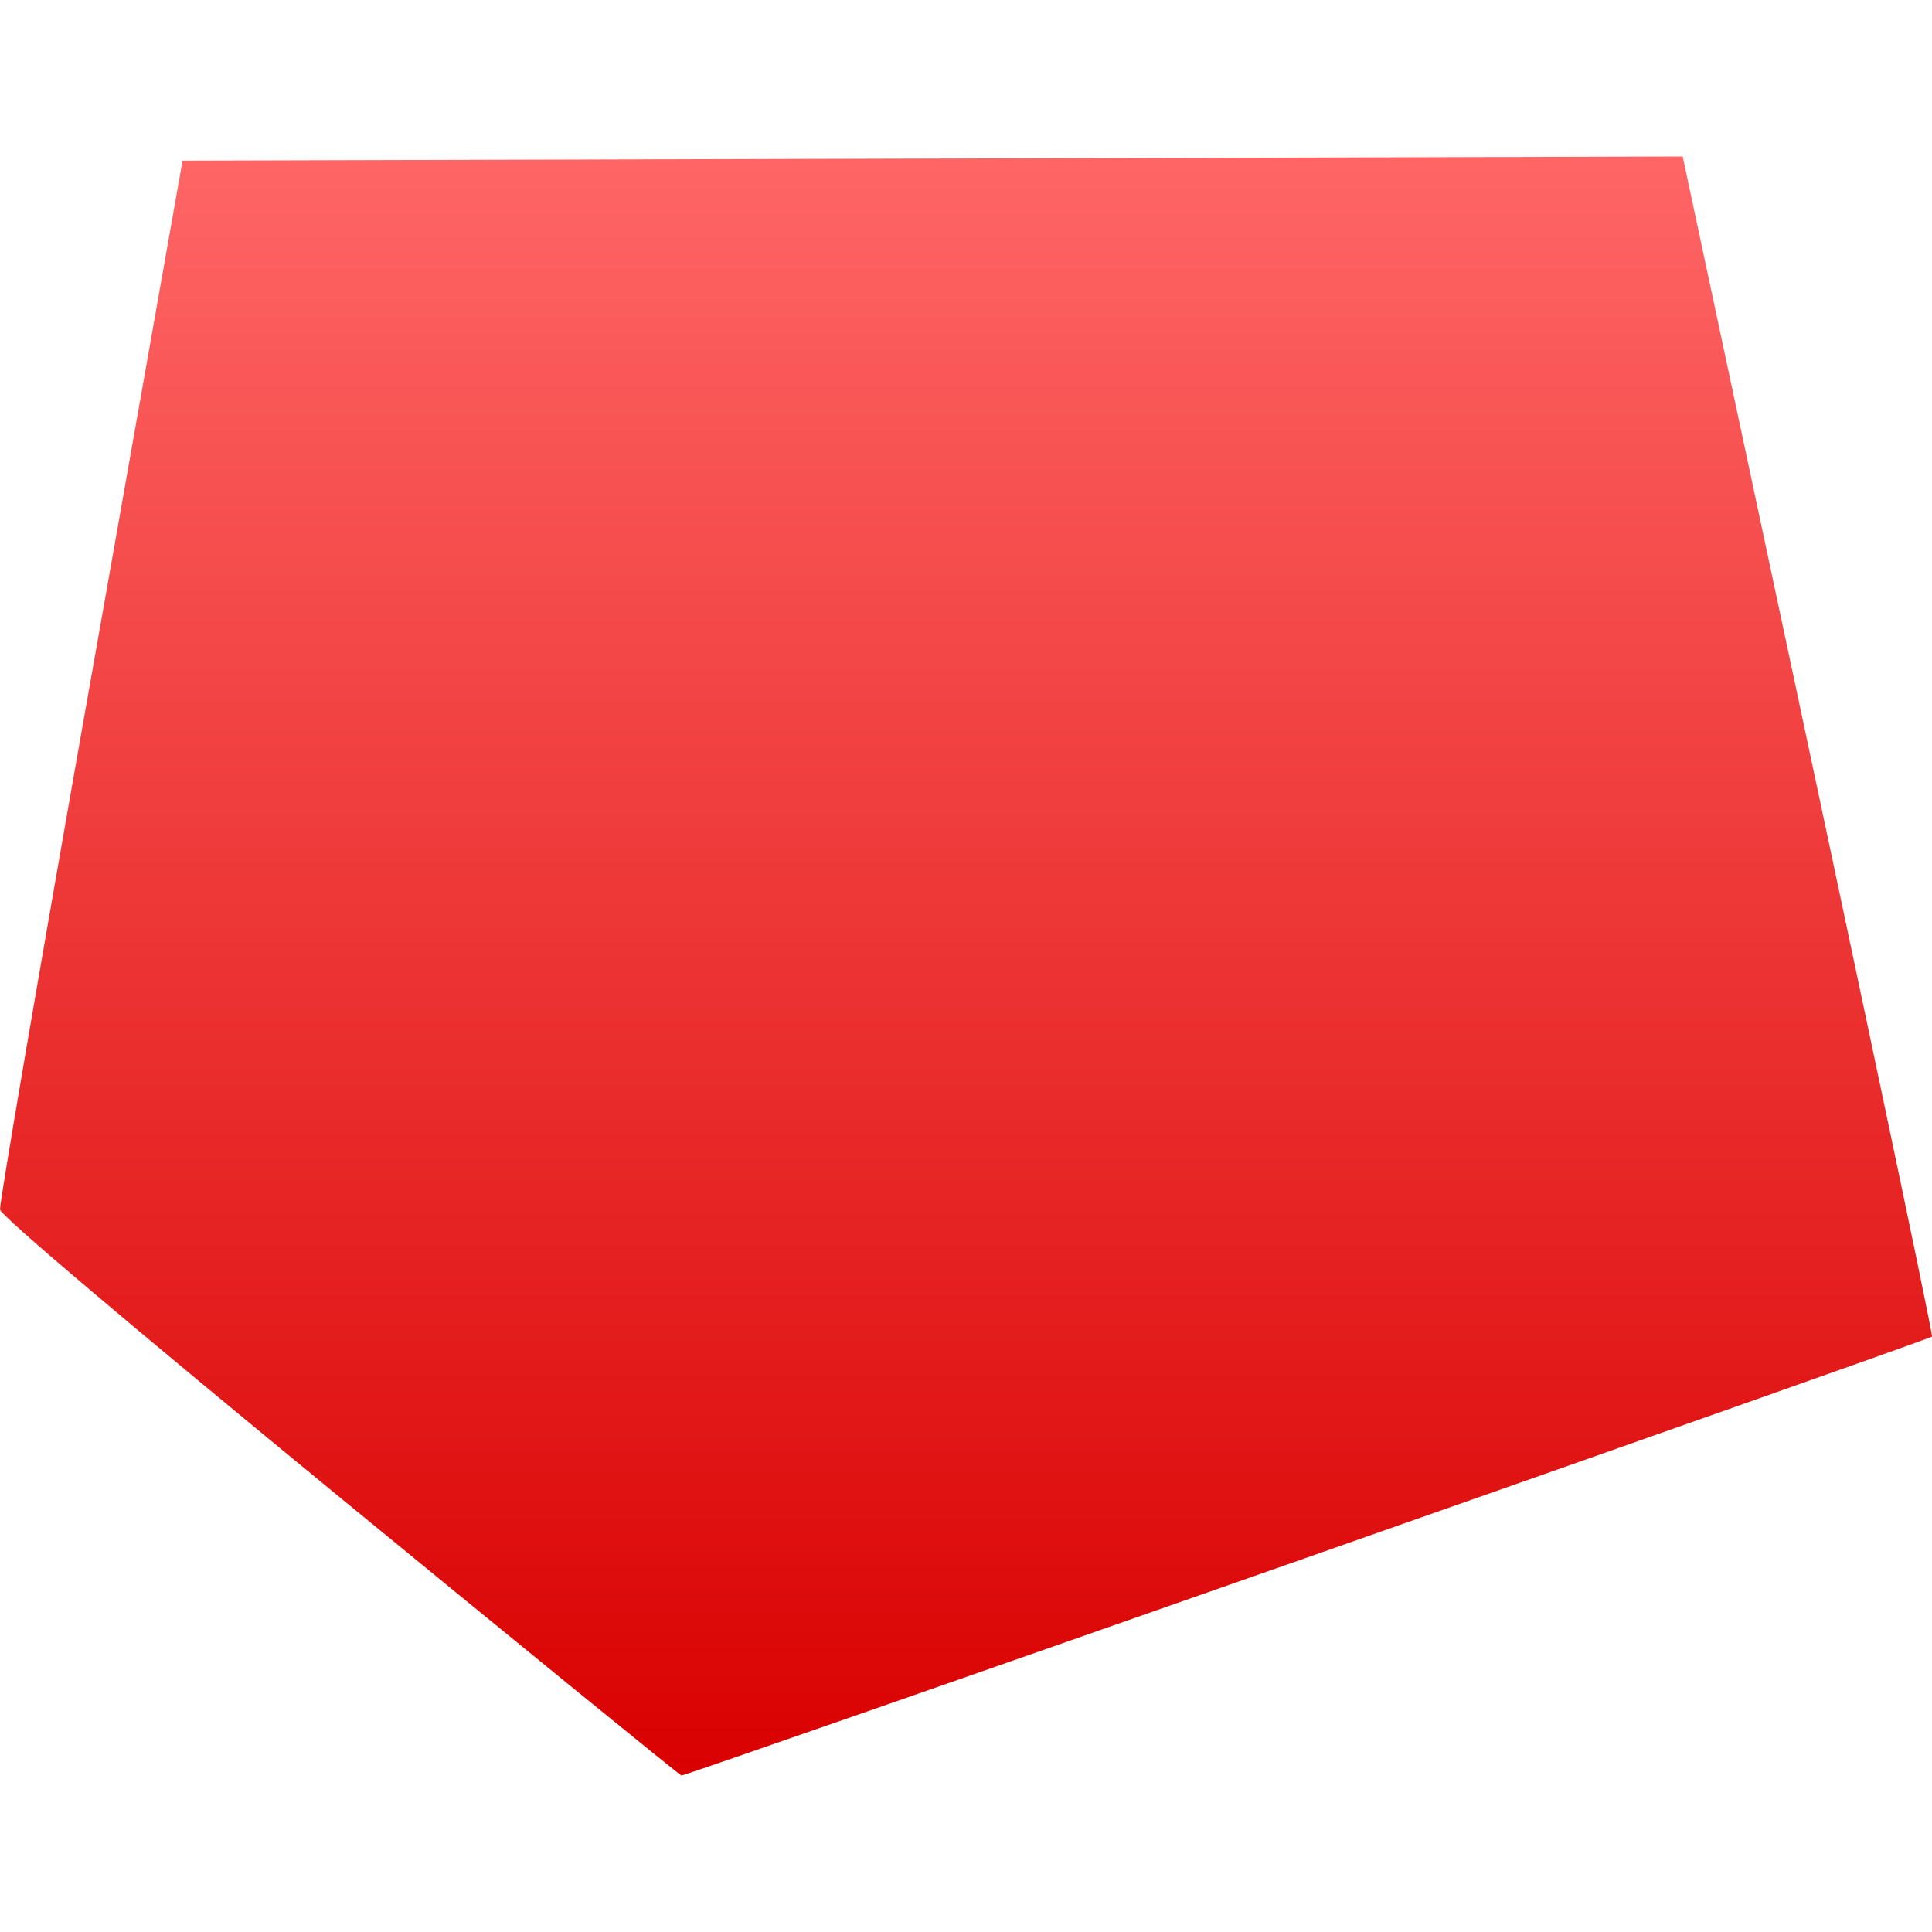 <svg xmlns="http://www.w3.org/2000/svg" xmlns:xlink="http://www.w3.org/1999/xlink" width="64" height="64" viewBox="0 0 64 64" version="1.1">
<defs>
<linearGradient id="linear0" gradientUnits="userSpaceOnUse" x1="0" y1="0" x2="0" y2="1" gradientTransform="matrix(64,0,0,53.633,0,5.184)">
<stop offset="0" style="stop-color:#ff6666;stop-opacity:1;"/>
<stop offset="1" style="stop-color:#d90000;stop-opacity:1;"/>
</linearGradient>
</defs>
<g id="surface1">
<path style=" stroke:none;fill-rule:nonzero;fill:url(#linear0);" d="M 11.258 49.602 C 4.305 43.895 0.023 40.273 0 40.066 C -0.023 39.883 1.328 31.992 3.004 22.527 L 6.047 5.32 L 55.742 5.184 C 61.297 31.199 64.047 44.227 64 44.277 C 63.891 44.383 22.723 58.836 22.574 58.816 C 22.52 58.809 17.426 54.66 11.258 49.602 Z M 11.258 49.602 "/>
</g>
</svg>
